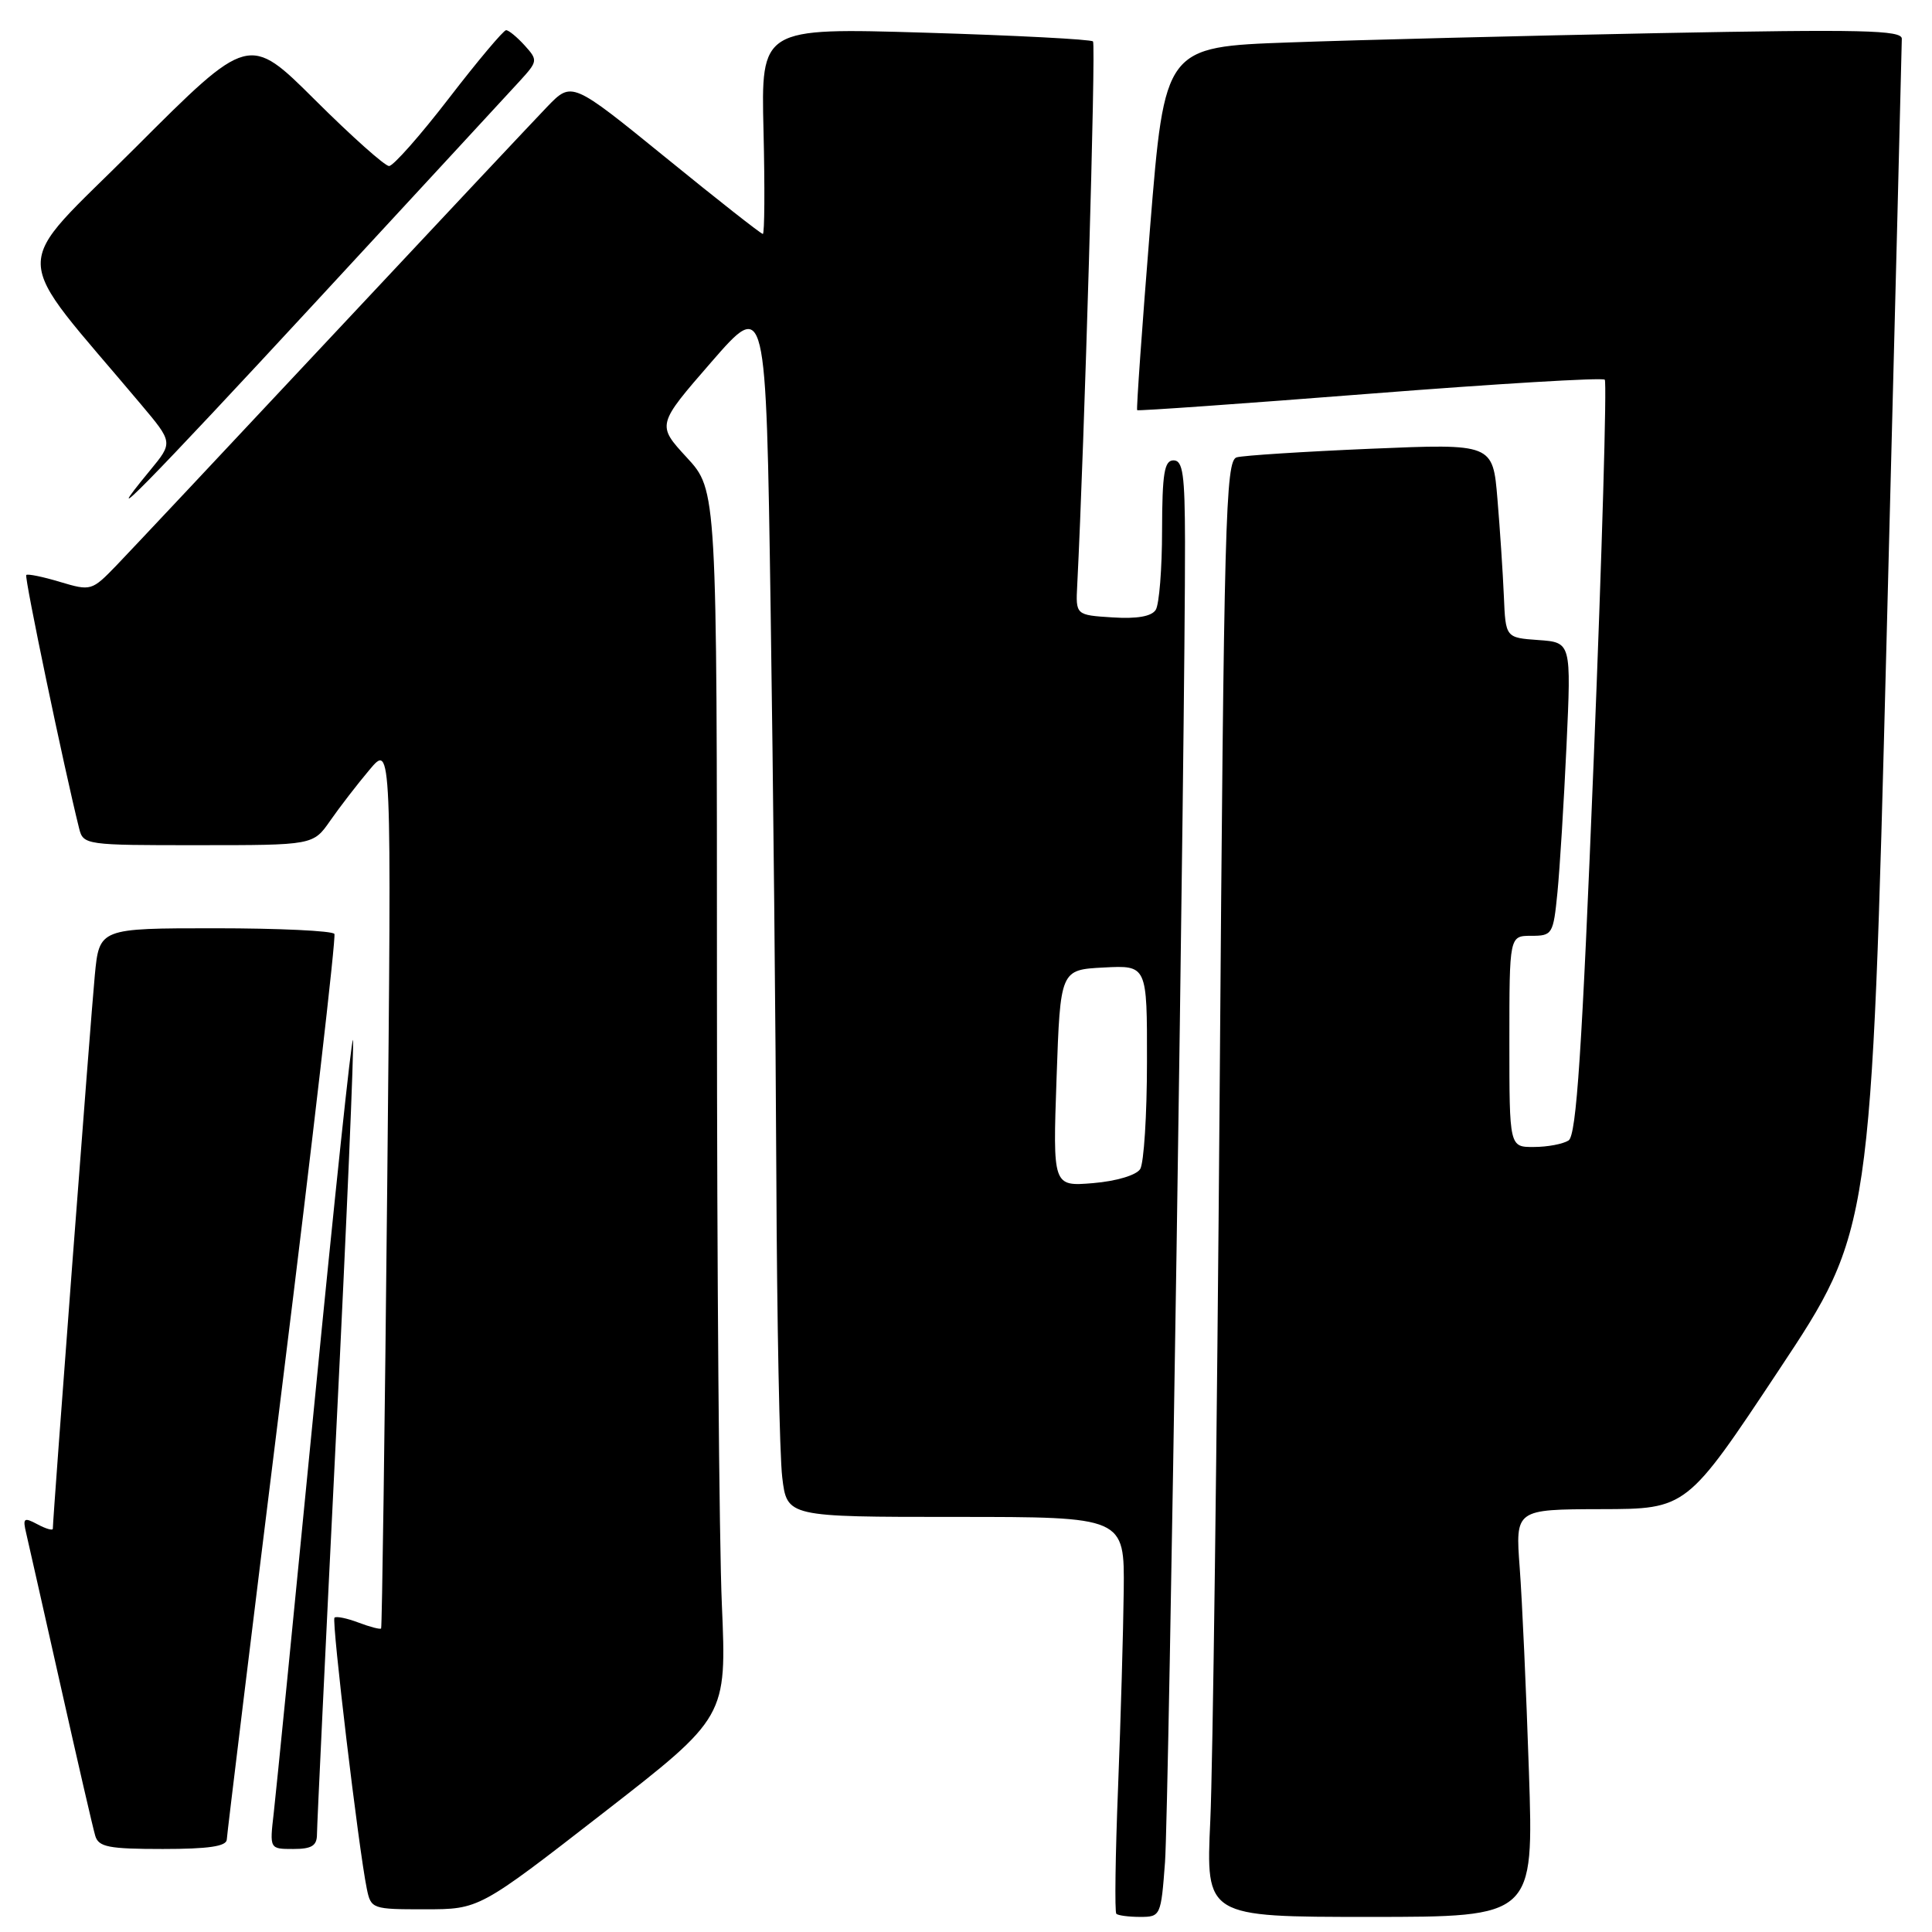 <?xml version="1.0" encoding="UTF-8" standalone="no"?>
<!DOCTYPE svg PUBLIC "-//W3C//DTD SVG 1.1//EN" "http://www.w3.org/Graphics/SVG/1.1/DTD/svg11.dtd" >
<svg xmlns="http://www.w3.org/2000/svg" xmlns:xlink="http://www.w3.org/1999/xlink" version="1.1" viewBox="0 0 256 256">
 <g >
 <path fill="currentColor"
d=" M 154.37 246.75 C 154.88 239.98 157.06 95.51 157.02 71.75 C 157.00 62.87 156.74 61.00 155.50 61.00 C 154.28 61.00 154.00 62.70 153.98 70.25 C 153.98 75.34 153.60 80.09 153.14 80.81 C 152.59 81.68 150.65 82.02 147.42 81.81 C 142.53 81.50 142.53 81.50 142.74 77.50 C 143.68 59.04 145.23 5.89 144.83 5.49 C 144.55 5.21 134.54 4.69 122.58 4.33 C 100.84 3.68 100.84 3.68 101.17 17.34 C 101.35 24.85 101.31 31.00 101.08 31.00 C 100.84 31.00 95.05 26.45 88.21 20.88 C 75.77 10.77 75.77 10.77 72.52 14.13 C 70.74 15.98 57.90 29.65 44.00 44.50 C 30.10 59.35 17.24 73.04 15.42 74.93 C 12.17 78.29 12.05 78.33 7.96 77.11 C 5.68 76.42 3.66 76.01 3.48 76.19 C 3.20 76.46 8.48 101.73 10.48 109.75 C 11.03 111.96 11.30 112.00 26.27 111.99 C 41.50 111.99 41.50 111.99 43.76 108.74 C 45.00 106.96 47.34 103.92 48.96 102.00 C 51.89 98.50 51.89 98.50 51.31 157.00 C 50.99 189.18 50.62 215.63 50.50 215.78 C 50.38 215.93 49.03 215.58 47.50 215.00 C 45.97 214.42 44.54 214.13 44.32 214.35 C 43.92 214.75 47.52 245.00 48.60 250.25 C 49.15 252.94 49.31 253.00 56.33 252.99 C 63.50 252.99 63.50 252.99 79.90 240.25 C 96.29 227.52 96.29 227.52 95.65 212.60 C 95.29 204.39 95.00 167.82 95.00 131.32 C 95.00 64.96 95.00 64.96 91.01 60.63 C 87.02 56.30 87.02 56.30 94.26 47.97 C 101.50 39.65 101.50 39.65 102.11 80.57 C 102.45 103.08 102.79 137.03 102.87 156.00 C 102.95 174.97 103.30 192.86 103.65 195.75 C 104.28 201.00 104.28 201.00 126.64 201.00 C 149.00 201.00 149.00 201.00 148.90 210.75 C 148.84 216.11 148.50 227.85 148.15 236.84 C 147.79 245.82 147.69 253.36 147.92 253.59 C 148.15 253.81 149.57 254.00 151.08 254.00 C 153.78 254.00 153.84 253.86 154.37 246.75 Z  M 202.59 234.75 C 202.24 224.16 201.69 212.01 201.37 207.75 C 200.79 200.00 200.79 200.00 212.15 199.97 C 223.50 199.95 223.50 199.95 235.73 181.51 C 247.96 163.07 247.96 163.07 249.98 84.78 C 251.09 41.73 252.00 5.88 252.00 5.13 C 252.00 3.99 246.69 3.87 219.75 4.39 C 202.01 4.74 180.04 5.29 170.92 5.62 C 154.33 6.21 154.33 6.21 152.39 30.17 C 151.33 43.34 150.56 54.22 150.68 54.35 C 150.80 54.47 164.67 53.49 181.50 52.17 C 198.34 50.85 212.35 50.01 212.64 50.31 C 212.93 50.60 212.28 73.21 211.18 100.55 C 209.62 139.35 208.89 150.46 207.84 151.12 C 207.10 151.59 205.04 151.98 203.25 151.98 C 200.00 152.00 200.00 152.00 200.00 138.00 C 200.00 124.00 200.00 124.00 202.90 124.00 C 205.70 124.00 205.82 123.80 206.37 118.25 C 206.68 115.09 207.22 106.34 207.57 98.81 C 208.20 85.12 208.20 85.12 203.85 84.81 C 199.50 84.50 199.50 84.50 199.27 79.00 C 199.14 75.97 198.76 70.19 198.42 66.14 C 197.81 58.78 197.81 58.78 181.65 59.46 C 172.77 59.84 164.77 60.35 163.87 60.60 C 162.39 61.02 162.18 68.60 161.61 144.78 C 161.26 190.83 160.70 234.24 160.37 241.25 C 159.78 254.00 159.78 254.00 181.50 254.00 C 203.23 254.00 203.23 254.00 202.59 234.75 Z  M 30.05 243.75 C 30.08 243.06 33.39 215.95 37.41 183.50 C 41.44 151.05 44.54 124.16 44.31 123.75 C 44.07 123.34 36.97 123.00 28.52 123.00 C 13.16 123.00 13.16 123.00 12.56 129.25 C 12.04 134.61 7.00 201.13 7.00 202.56 C 7.00 202.84 6.09 202.58 4.97 201.98 C 3.15 201.01 2.99 201.14 3.48 203.20 C 3.77 204.46 5.84 213.60 8.06 223.50 C 10.28 233.40 12.33 242.29 12.62 243.25 C 13.06 244.74 14.40 245.00 21.57 245.00 C 27.62 245.00 30.01 244.65 30.05 243.75 Z  M 42.00 243.05 C 42.00 241.98 43.14 218.07 44.54 189.93 C 45.94 161.78 46.94 138.33 46.77 137.81 C 46.60 137.29 44.29 159.06 41.64 186.18 C 38.99 213.31 36.57 237.64 36.27 240.25 C 35.72 245.00 35.72 245.00 38.86 245.00 C 41.31 245.00 42.00 244.57 42.00 243.05 Z  M 42.08 39.75 C 55.42 25.31 67.47 12.27 68.84 10.77 C 71.27 8.11 71.29 7.98 69.52 6.02 C 68.51 4.91 67.41 4.00 67.06 4.00 C 66.72 4.00 63.31 8.05 59.50 13.00 C 55.69 17.95 52.11 22.00 51.55 22.00 C 51.00 22.00 46.59 18.07 41.76 13.26 C 32.98 4.52 32.98 4.52 17.90 19.60 C 1.14 36.37 1.06 32.62 18.67 53.57 C 22.93 58.63 22.93 58.63 19.89 62.32 C 12.45 71.34 19.58 64.09 42.08 39.75 Z  M 140.00 142.86 C 140.50 128.50 140.50 128.50 146.25 128.20 C 152.00 127.90 152.00 127.90 151.98 140.70 C 151.98 147.74 151.57 154.13 151.08 154.91 C 150.56 155.72 147.93 156.51 144.84 156.77 C 139.50 157.21 139.50 157.21 140.00 142.86 Z "/>
</g>
</svg>